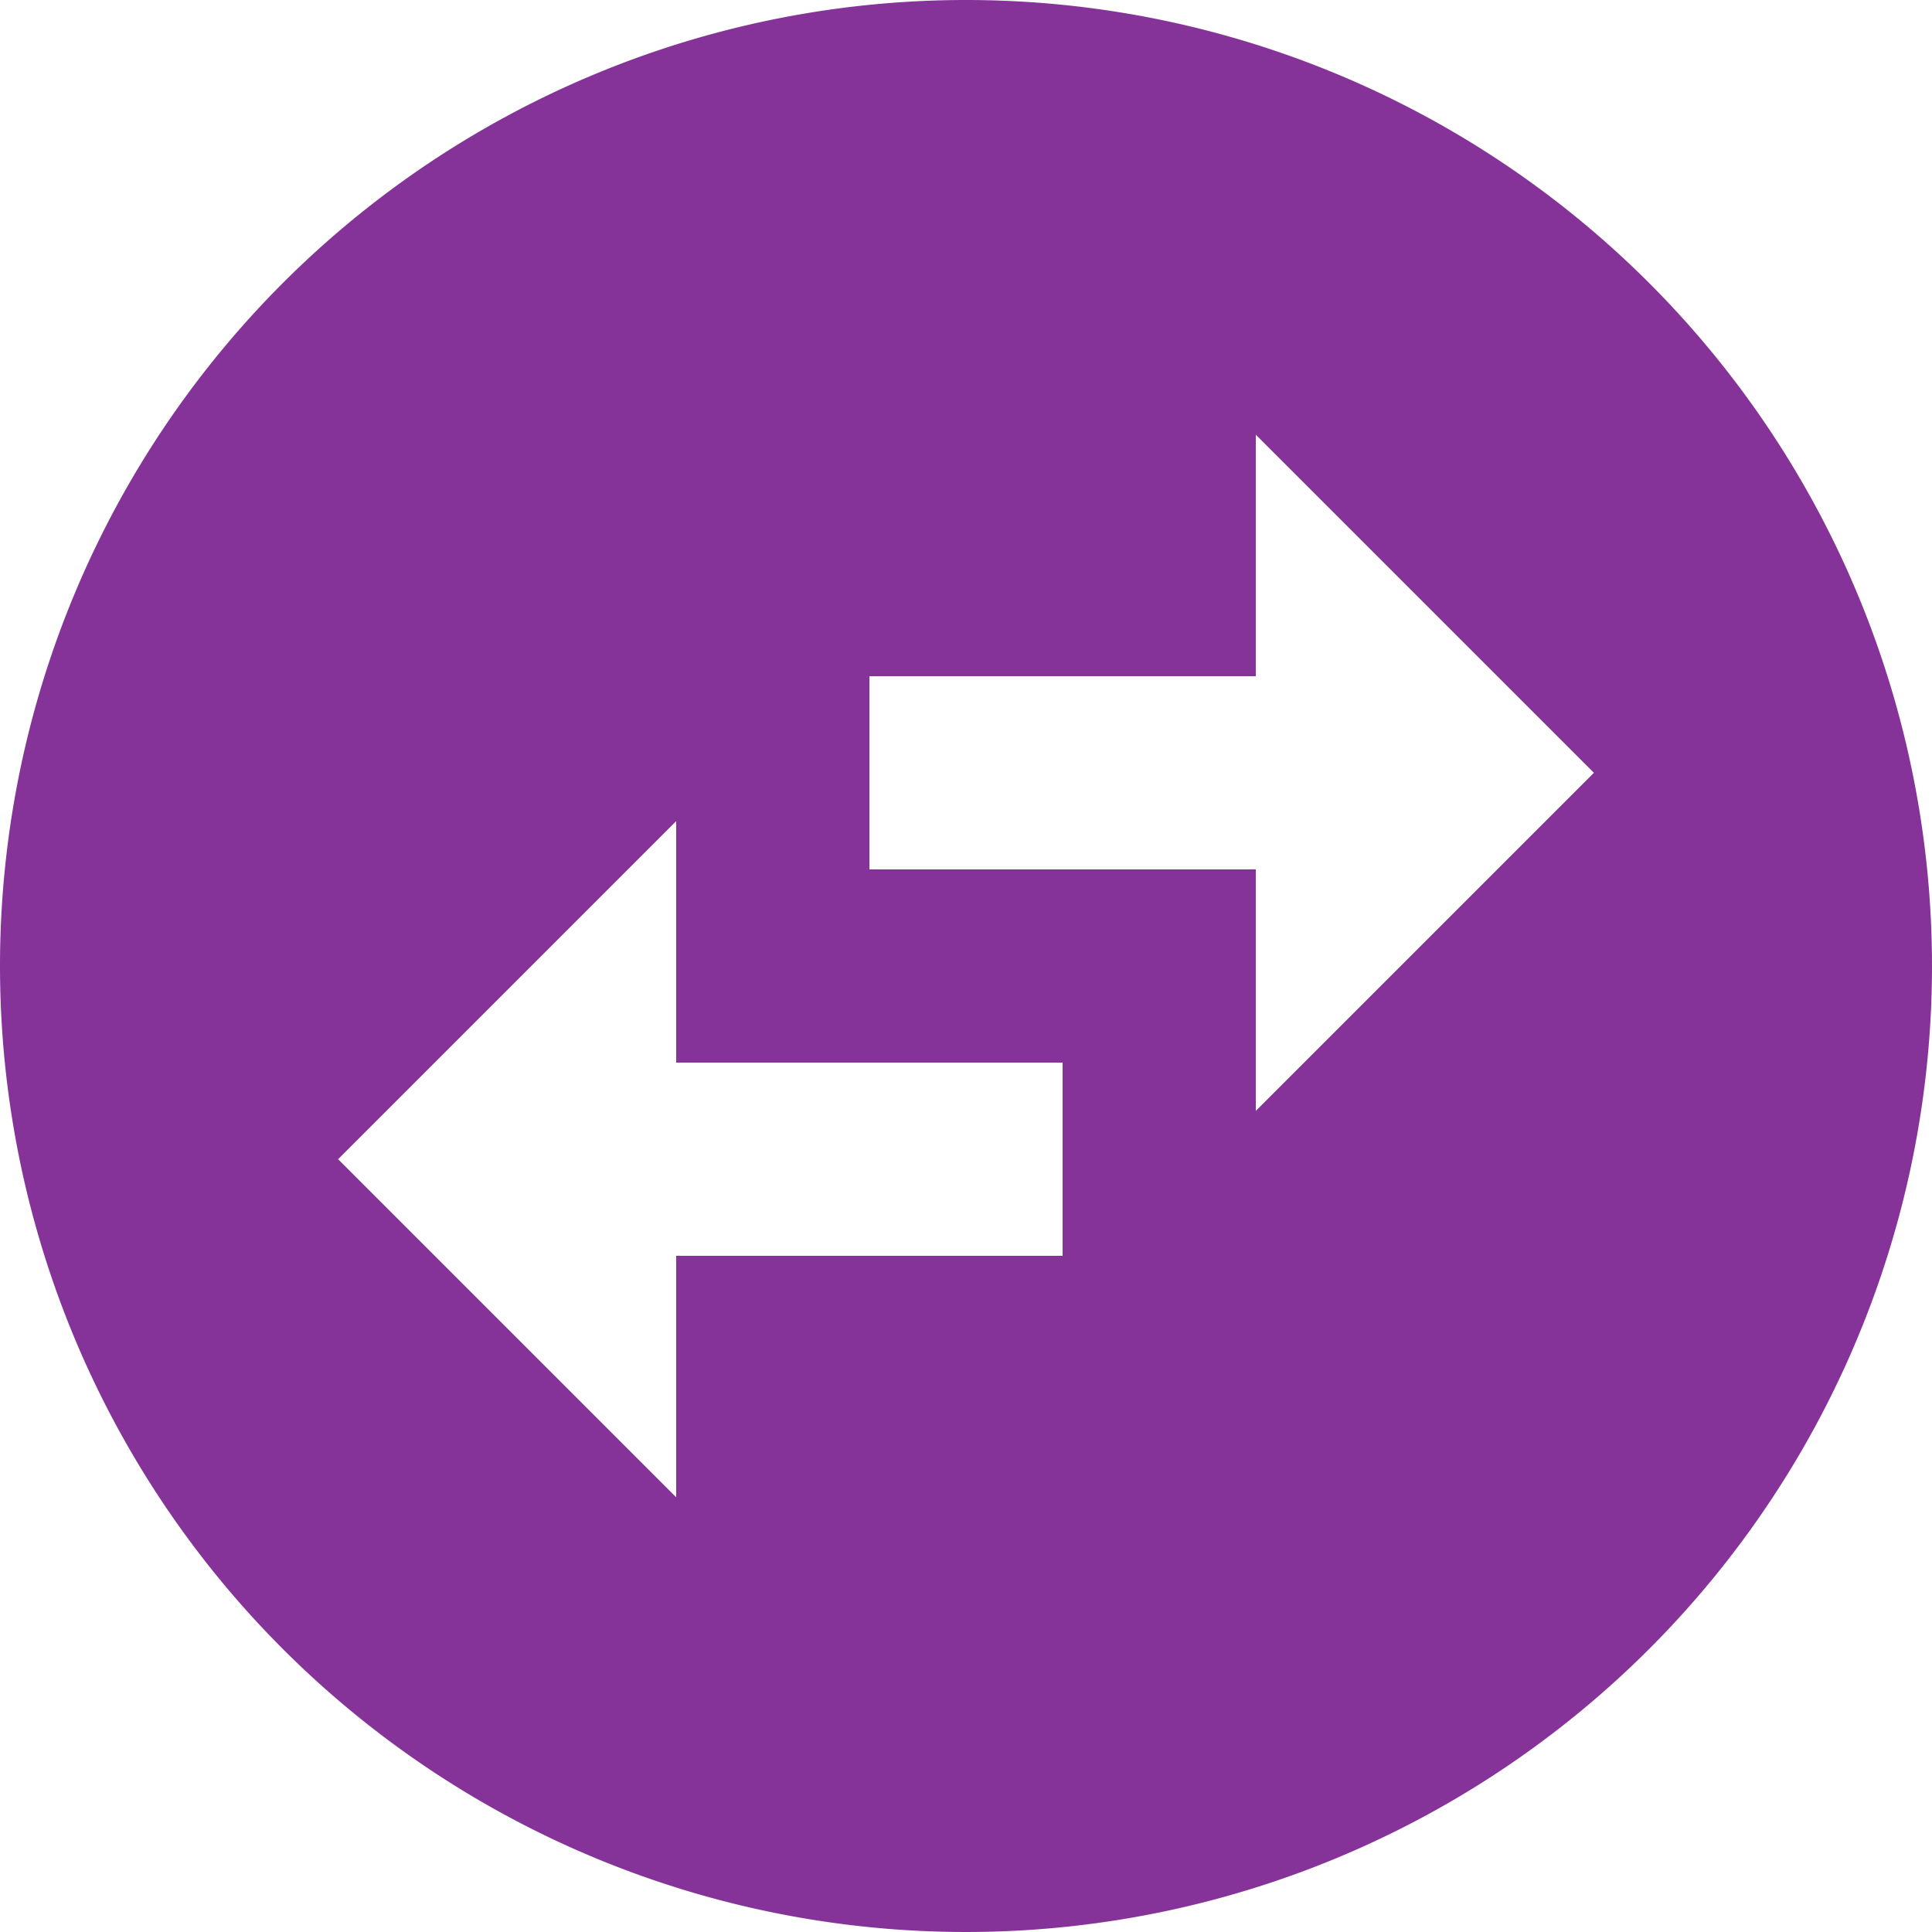 <svg xmlns="http://www.w3.org/2000/svg" width="25" height="25" viewBox="0 0 25 25">
    <g id="prefix__ic_swap_vertical_circle_48px" transform="rotate(-90 12.5 16.5)">
        <path id="prefix__Path_5605" d="M16.5 4A12.5 12.5 0 1 0 29 16.5 12.5 12.5 0 0 0 16.5 4zm-6.875 8.75L14 8.375l4.375 4.375H15.25v5h-2.5v-5zm13.75 7.5L19 24.625l-4.375-4.375h3.125v-5h2.5v5z" data-name="Path 5605" style="fill:#863399"/>
    </g>
</svg>
